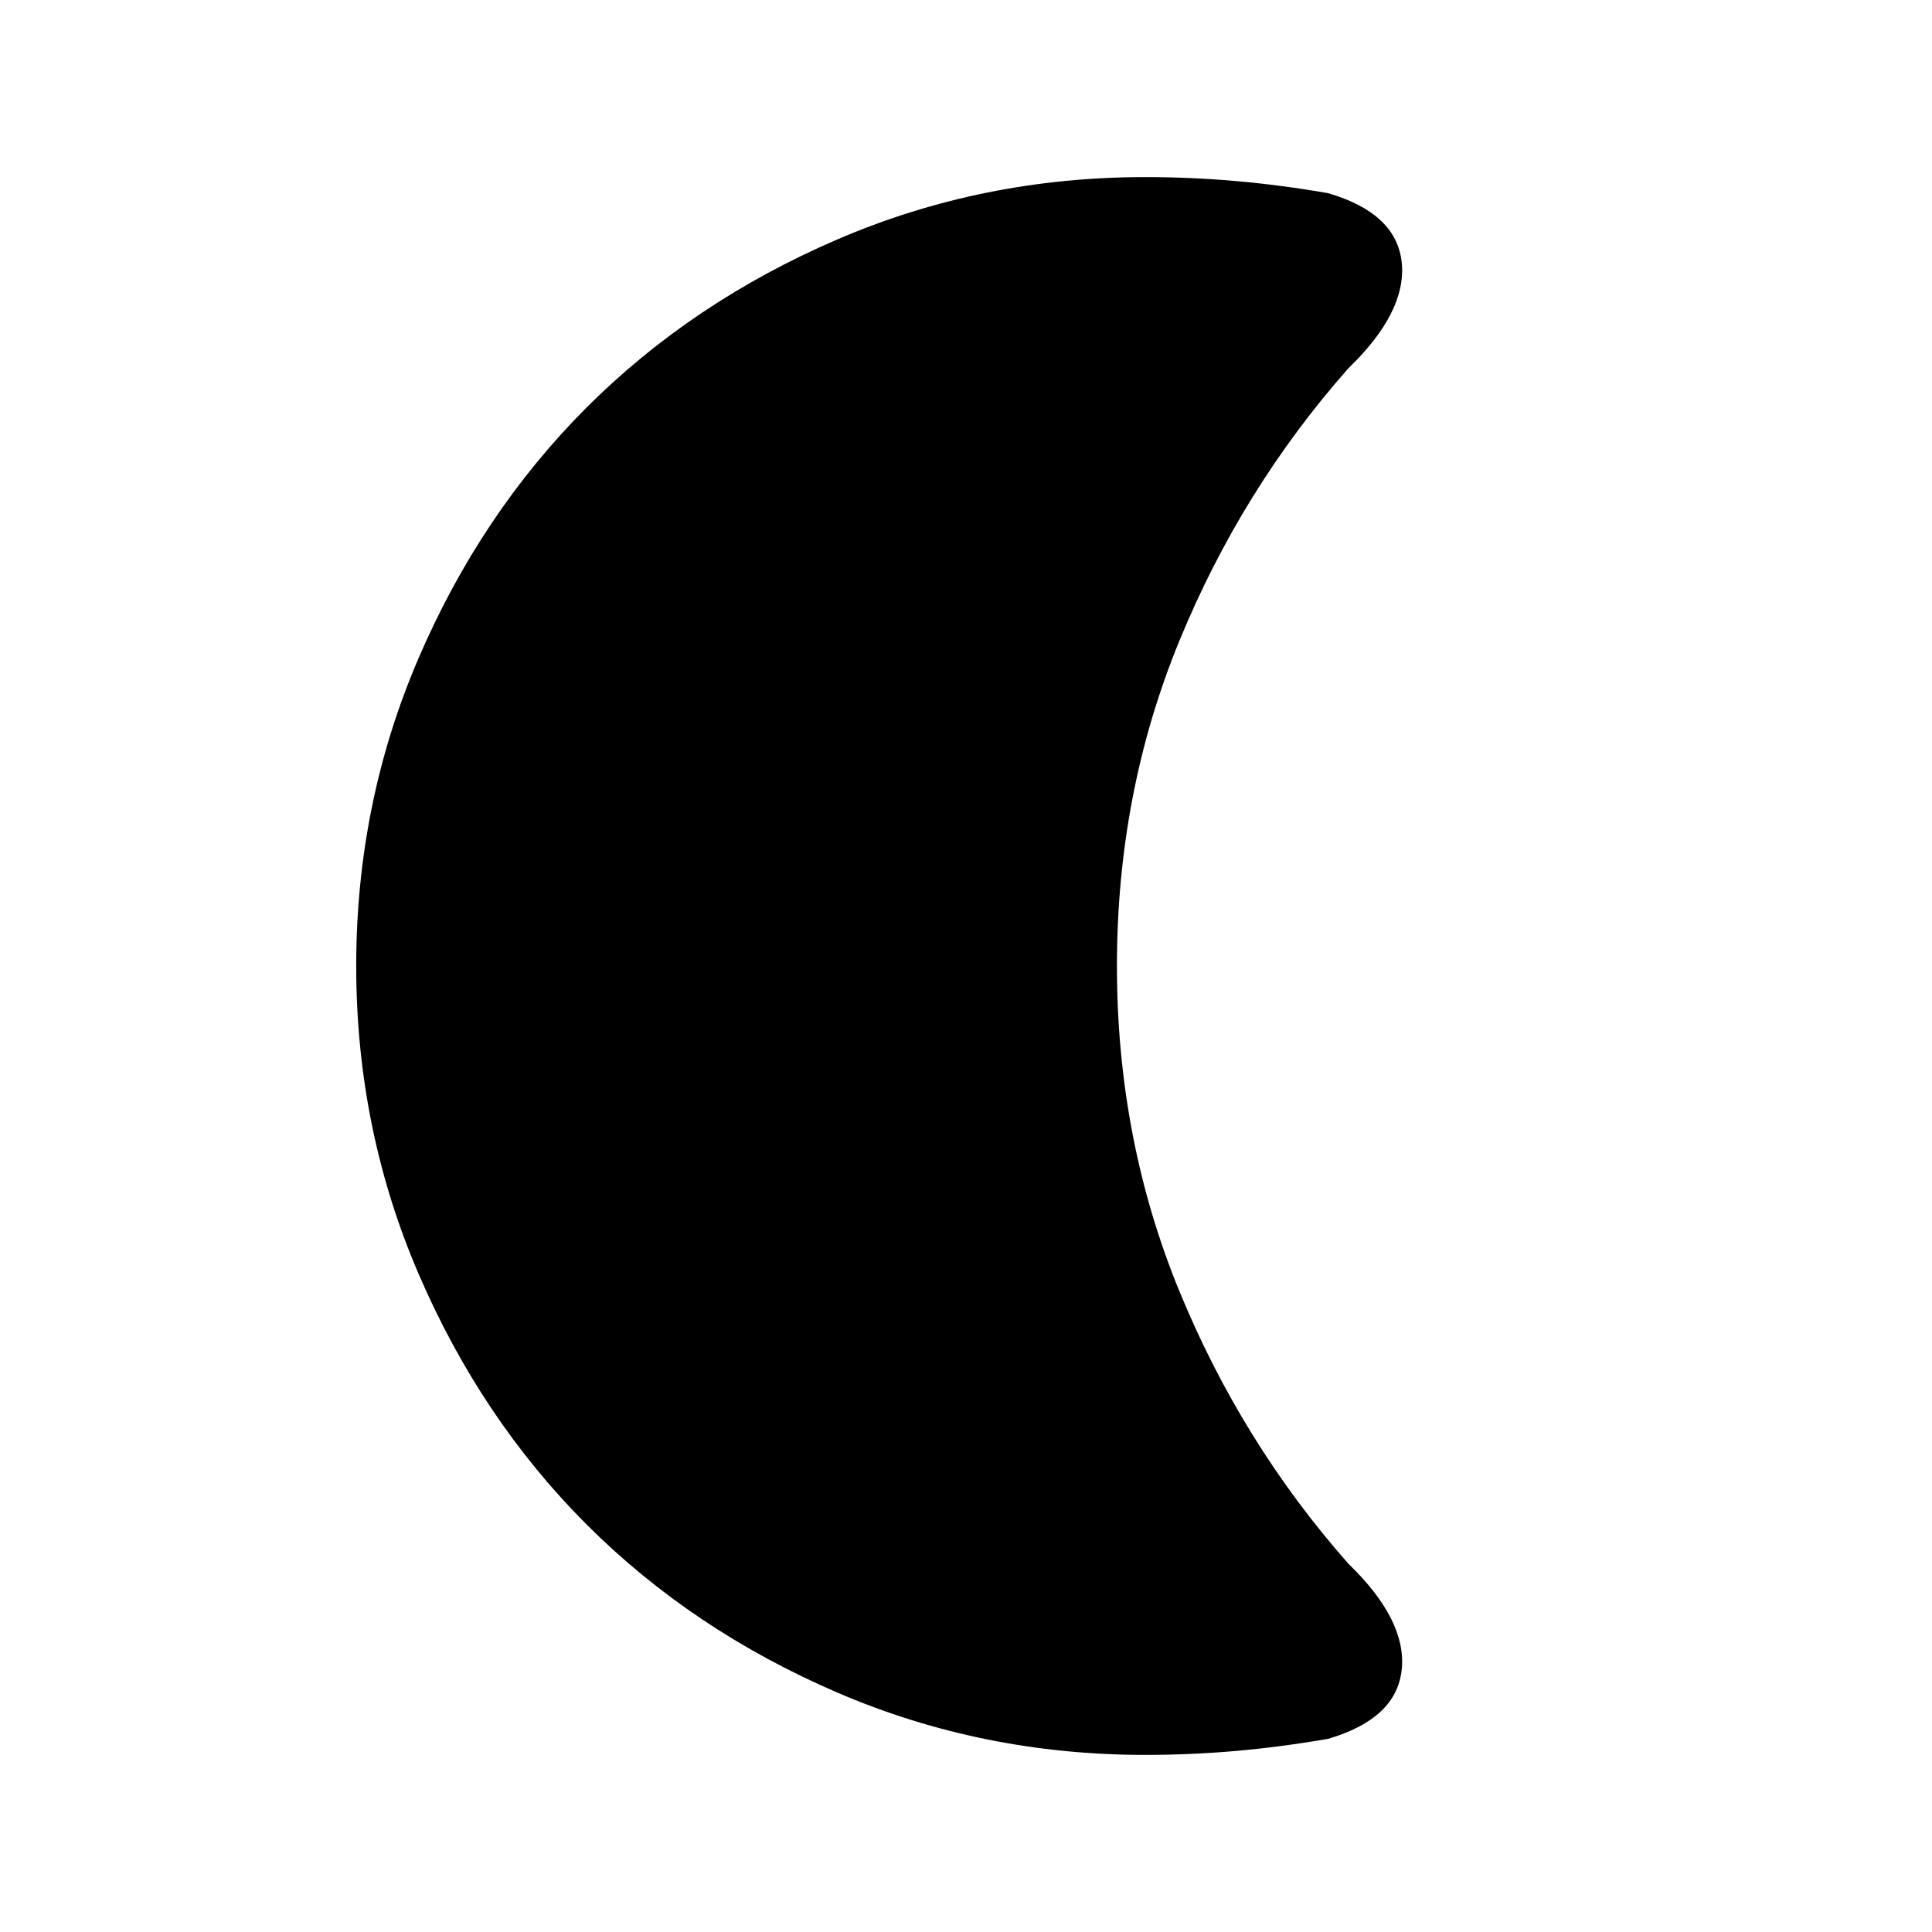 <svg xmlns="http://www.w3.org/2000/svg" height="24" width="24"><path d="M14.225 21.8q-2.025 0-3.825-.775-1.8-.775-3.113-2.087-1.312-1.313-2.087-3.113-.775-1.8-.775-3.825 0-2.025.775-3.825.775-1.8 2.087-3.113Q8.6 3.75 10.4 2.975q1.8-.775 3.825-.775.575 0 1.138.05.562.05 1.137.15.85.25.913.862.062.613-.663 1.313-1.325 1.5-2.1 3.387-.775 1.888-.775 4.038 0 2.15.775 4.038.775 1.887 2.1 3.387.725.7.663 1.313-.063.612-.913.862-.575.1-1.137.15-.563.05-1.138.05Z"/></svg>